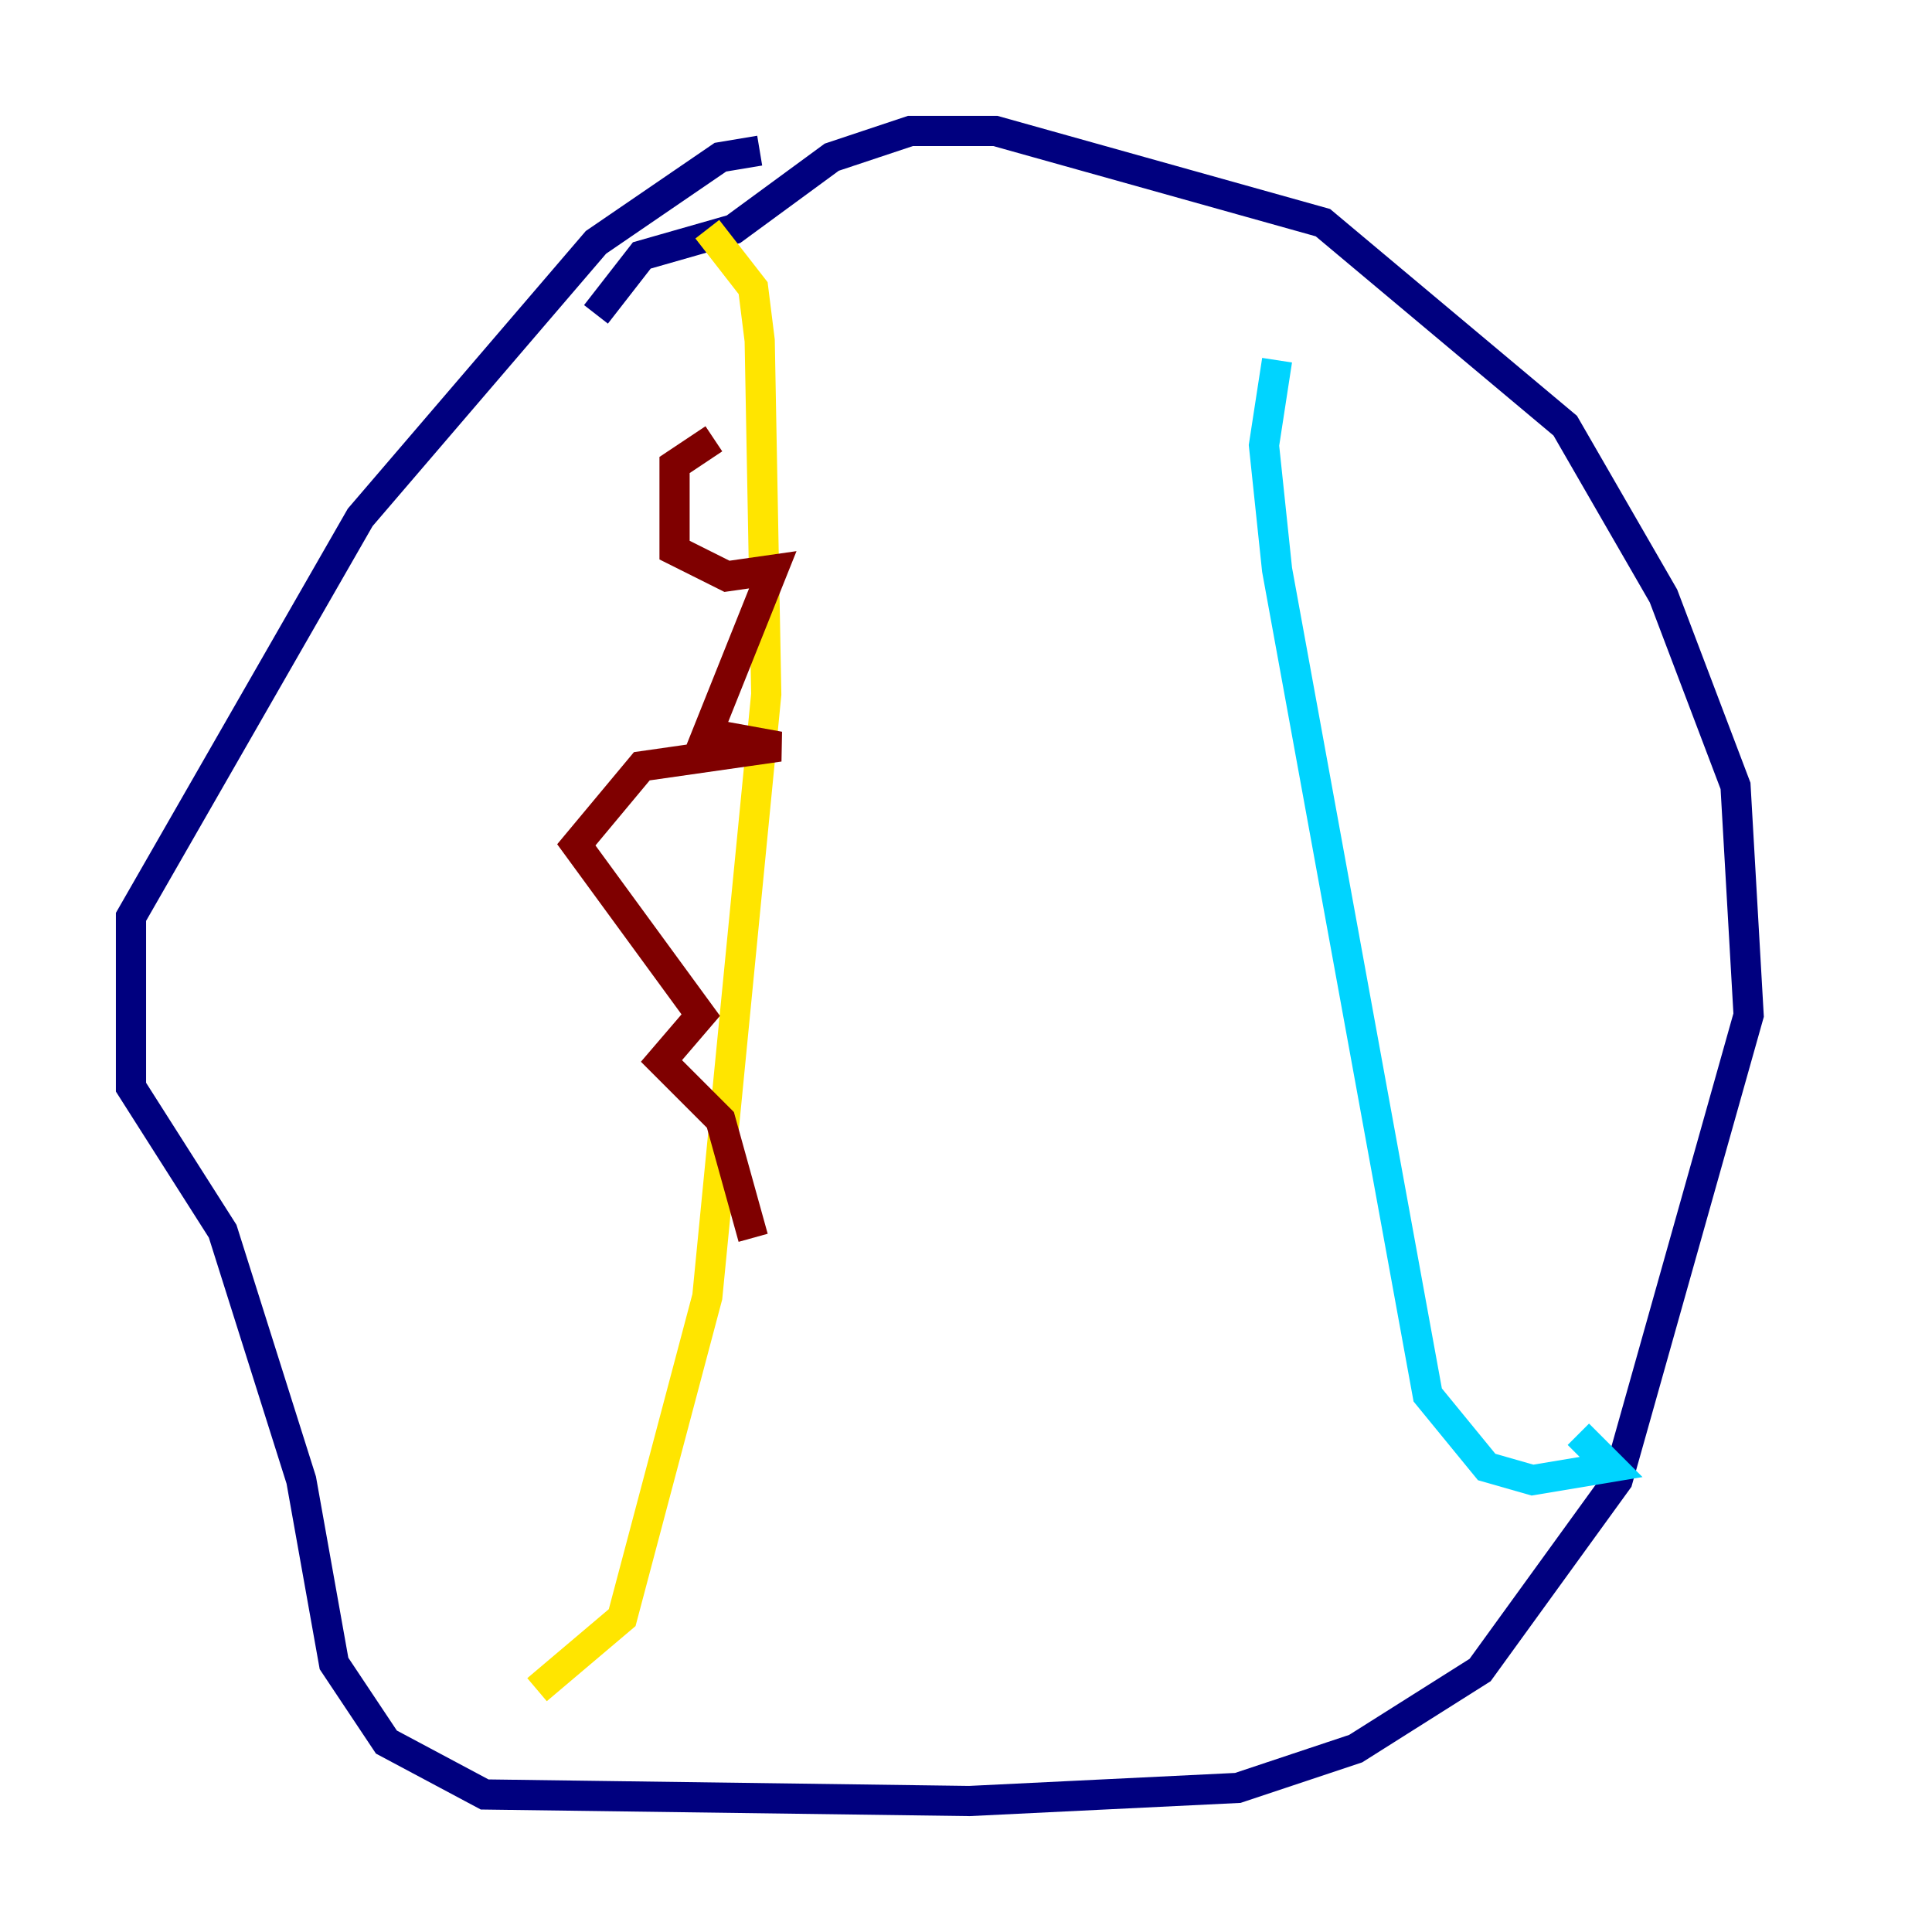 <?xml version="1.0" encoding="utf-8" ?>
<svg baseProfile="tiny" height="128" version="1.2" viewBox="0,0,128,128" width="128" xmlns="http://www.w3.org/2000/svg" xmlns:ev="http://www.w3.org/2001/xml-events" xmlns:xlink="http://www.w3.org/1999/xlink"><defs /><polyline fill="none" points="50.332,9.98 47.729,10.414 39.485,16.054 23.864,34.278 8.678,60.746 8.678,72.027 14.752,81.573 19.959,98.061 22.129,110.21 25.6,115.417 32.108,118.888 64.217,119.322 82.007,118.454 89.817,115.851 98.061,110.644 107.173,98.061 115.851,67.254 114.983,52.068 110.21,39.485 103.702,28.203 87.647,14.752 65.953,8.678 60.312,8.678 55.105,10.414 48.597,15.186 42.522,16.922 39.485,20.827" stroke="#00007f" stroke-width="2" /><polyline fill="none" points="84.61,23.864 83.742,29.505 84.61,37.749 94.59,92.42 98.495,97.193 101.532,98.061 106.739,97.193 104.57,95.024" stroke="#00d4ff" stroke-width="2" /><polyline fill="none" points="35.58,111.946 41.22,107.173 46.861,85.912 50.766,45.993 50.332,22.563 49.898,19.091 46.861,15.186" stroke="#ffe500" stroke-width="2" /><polyline fill="none" points="47.295,29.071 44.691,30.807 44.691,36.447 48.163,38.183 51.2,37.749 46.861,48.597 51.634,49.464 42.522,50.766 38.183,55.973 46.427,67.254 43.824,70.291 47.729,74.197 49.898,82.007" stroke="#7f0000" stroke-width="2" /></svg>